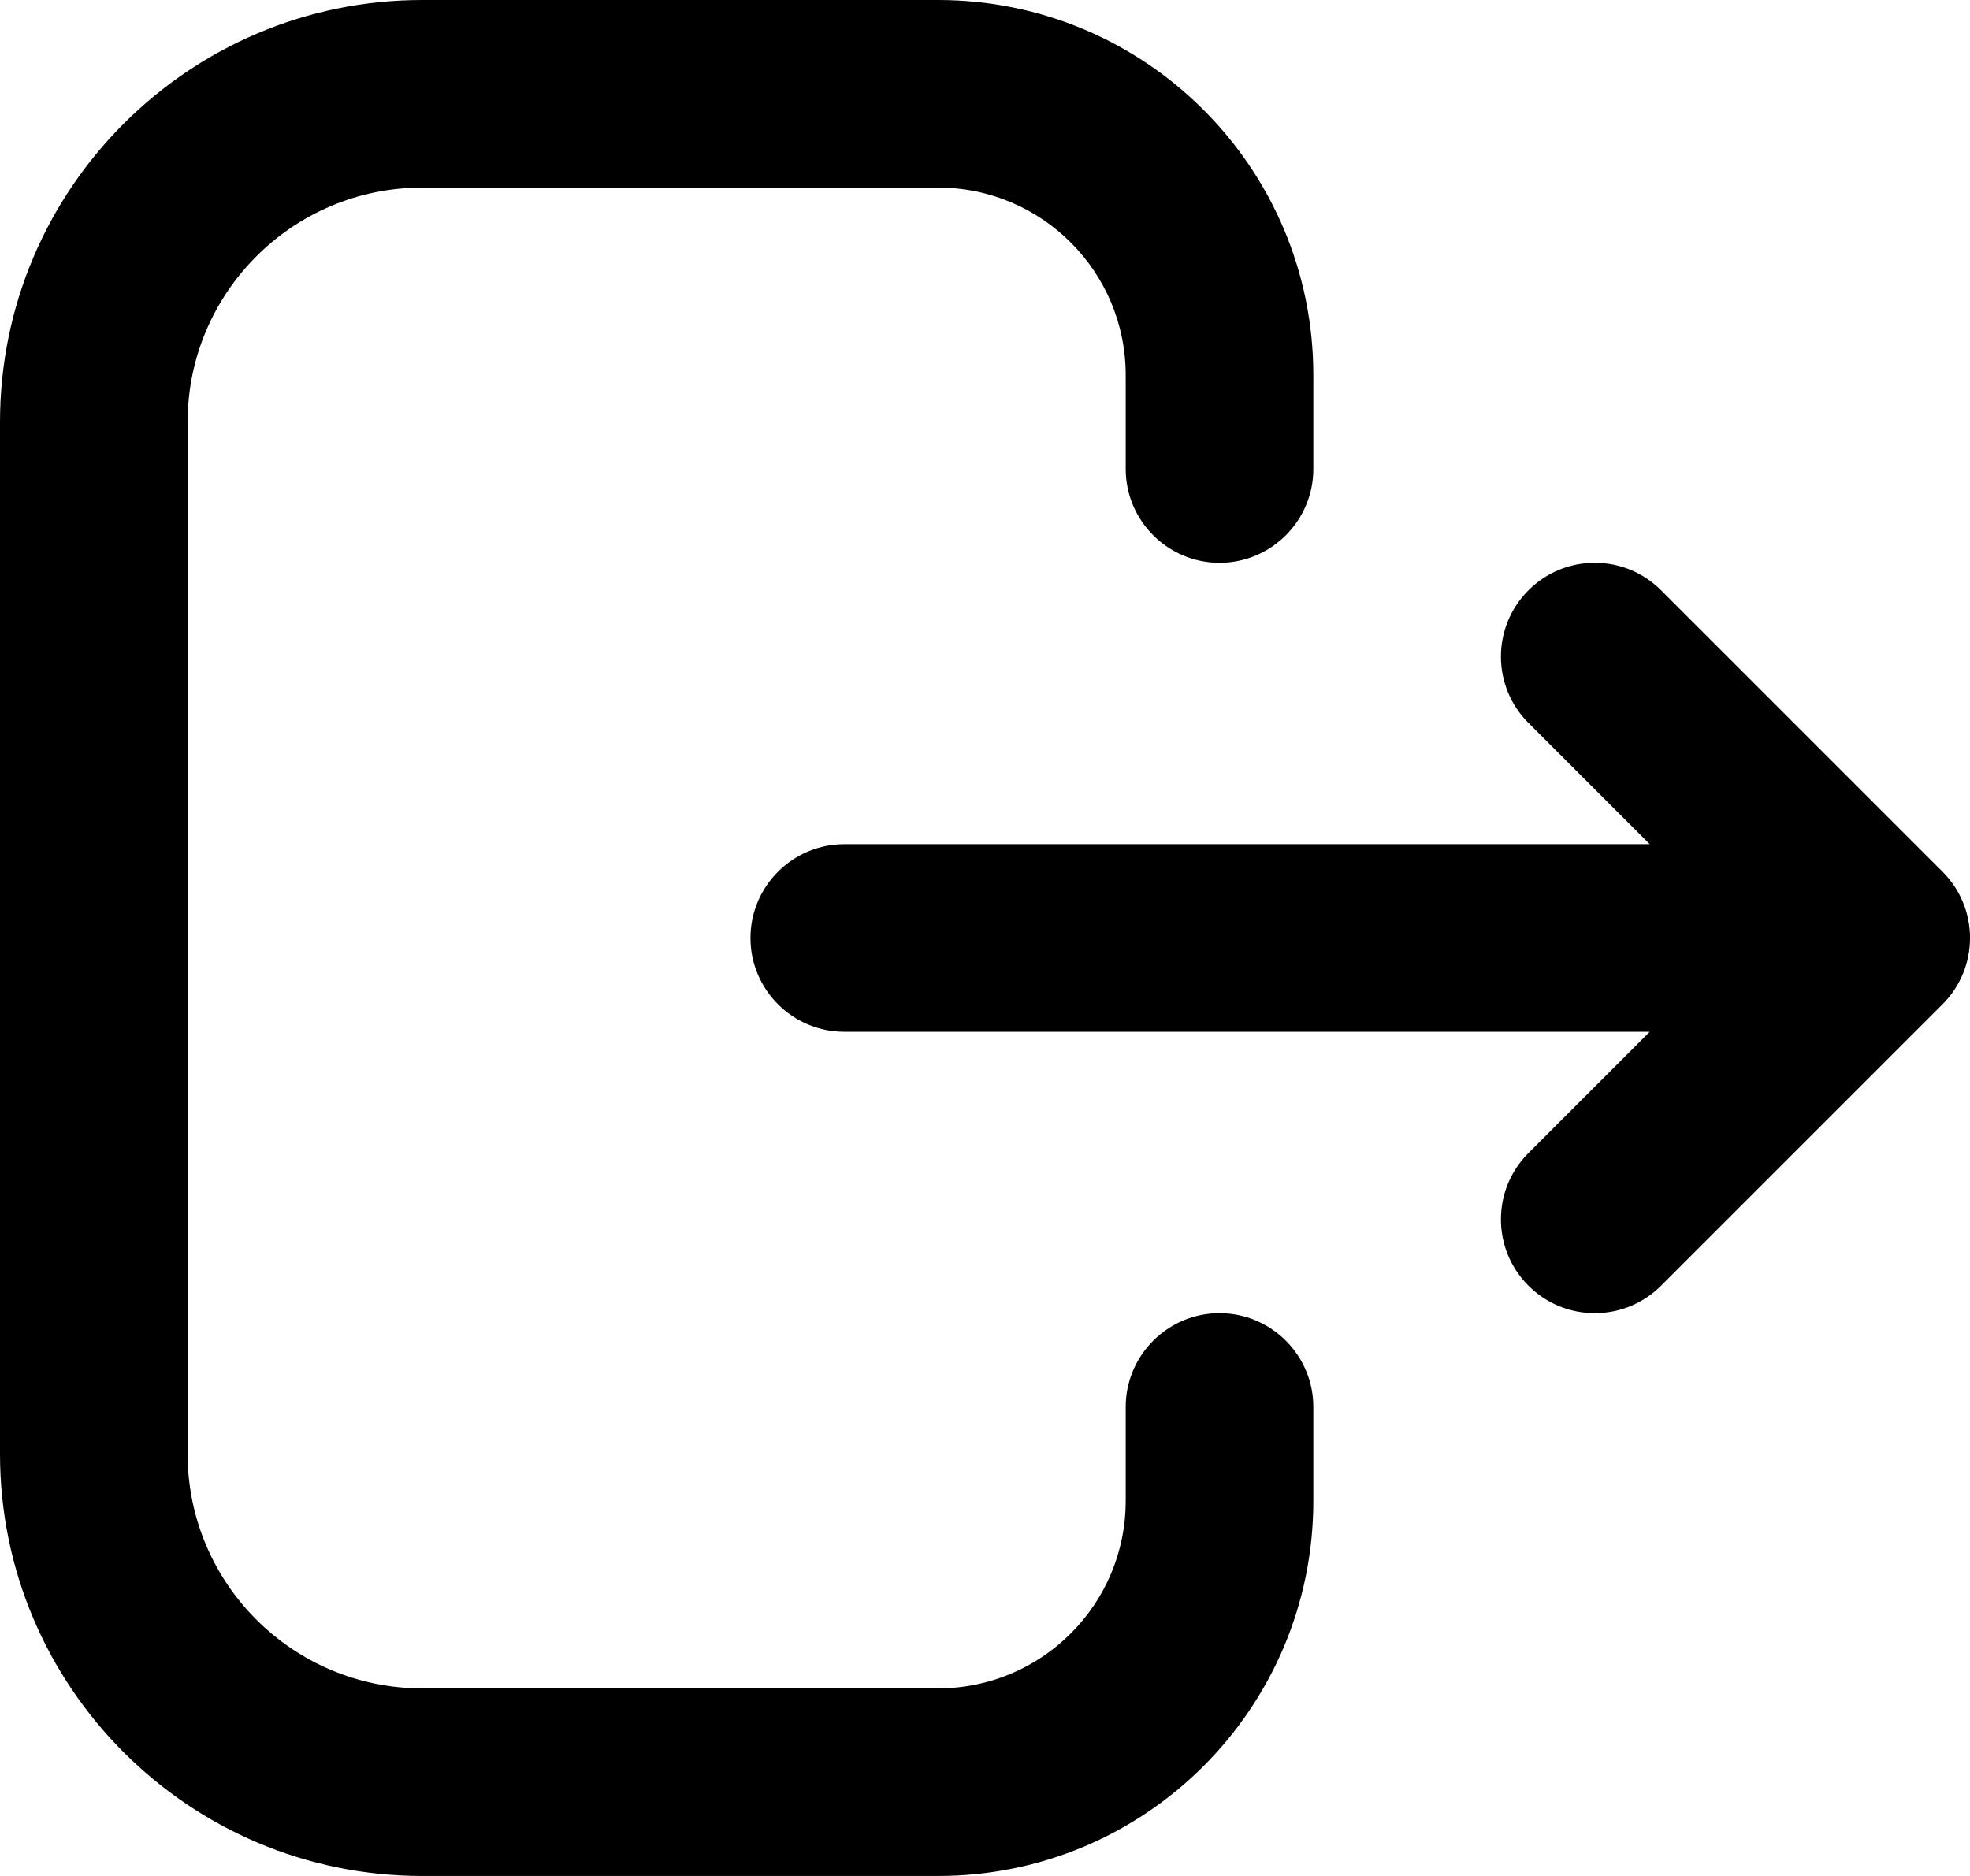 <?xml version="1.0" encoding="UTF-8"?>
<svg width="21px" height="20px" viewBox="0 0 21 20" version="1.1" xmlns="http://www.w3.org/2000/svg" xmlns:xlink="http://www.w3.org/1999/xlink">
    <!-- Generator: Sketch 50.2 (55047) - http://www.bohemiancoding.com/sketch -->
    <title>basic</title>
    <desc>Created with Sketch.</desc>
    <defs></defs>
    <g id="Page-1" stroke="none" stroke-width="1" fill="none" fill-rule="evenodd">
        <g id="basic" fill="currentColor" fill-rule="nonzero">
            <path d="M0,4.5 C0,2.016 2.016,0 4.5,0 L10,0 C12.211,0 14,1.789 14,4 L14,5 C14,5.551 13.551,6 13,6 C12.449,6 12,5.551 12,5 L12,4 C12,2.895 11.105,2 10,2 L4.5,2 C3.121,2 2,3.121 2,4.5 L2,15.5 C2,16.879 3.121,18 4.5,18 L10,18 C11.105,18 12,17.105 12,16 L12,15 C12,14.449 12.449,14 13,14 C13.551,14 14,14.449 14,15 L14,16 C14,18.211 12.211,20 10,20 L4.5,20 C2.016,20 0,17.984 0,15.5 L0,4.5 Z M16.293,6.293 C16.684,5.902 17.316,5.902 17.707,6.293 L20.707,9.293 C21.098,9.684 21.098,10.316 20.707,10.707 L17.707,13.707 C17.316,14.098 16.684,14.098 16.293,13.707 C15.902,13.316 15.902,12.684 16.293,12.293 L17.586,11 L9,11 C8.449,11 8,10.551 8,10 C8,9.449 8.449,9 9,9 L17.586,9 L16.293,7.707 C15.902,7.316 15.902,6.684 16.293,6.293 Z" id="Shape"></path>
        </g>
    </g>
</svg>
